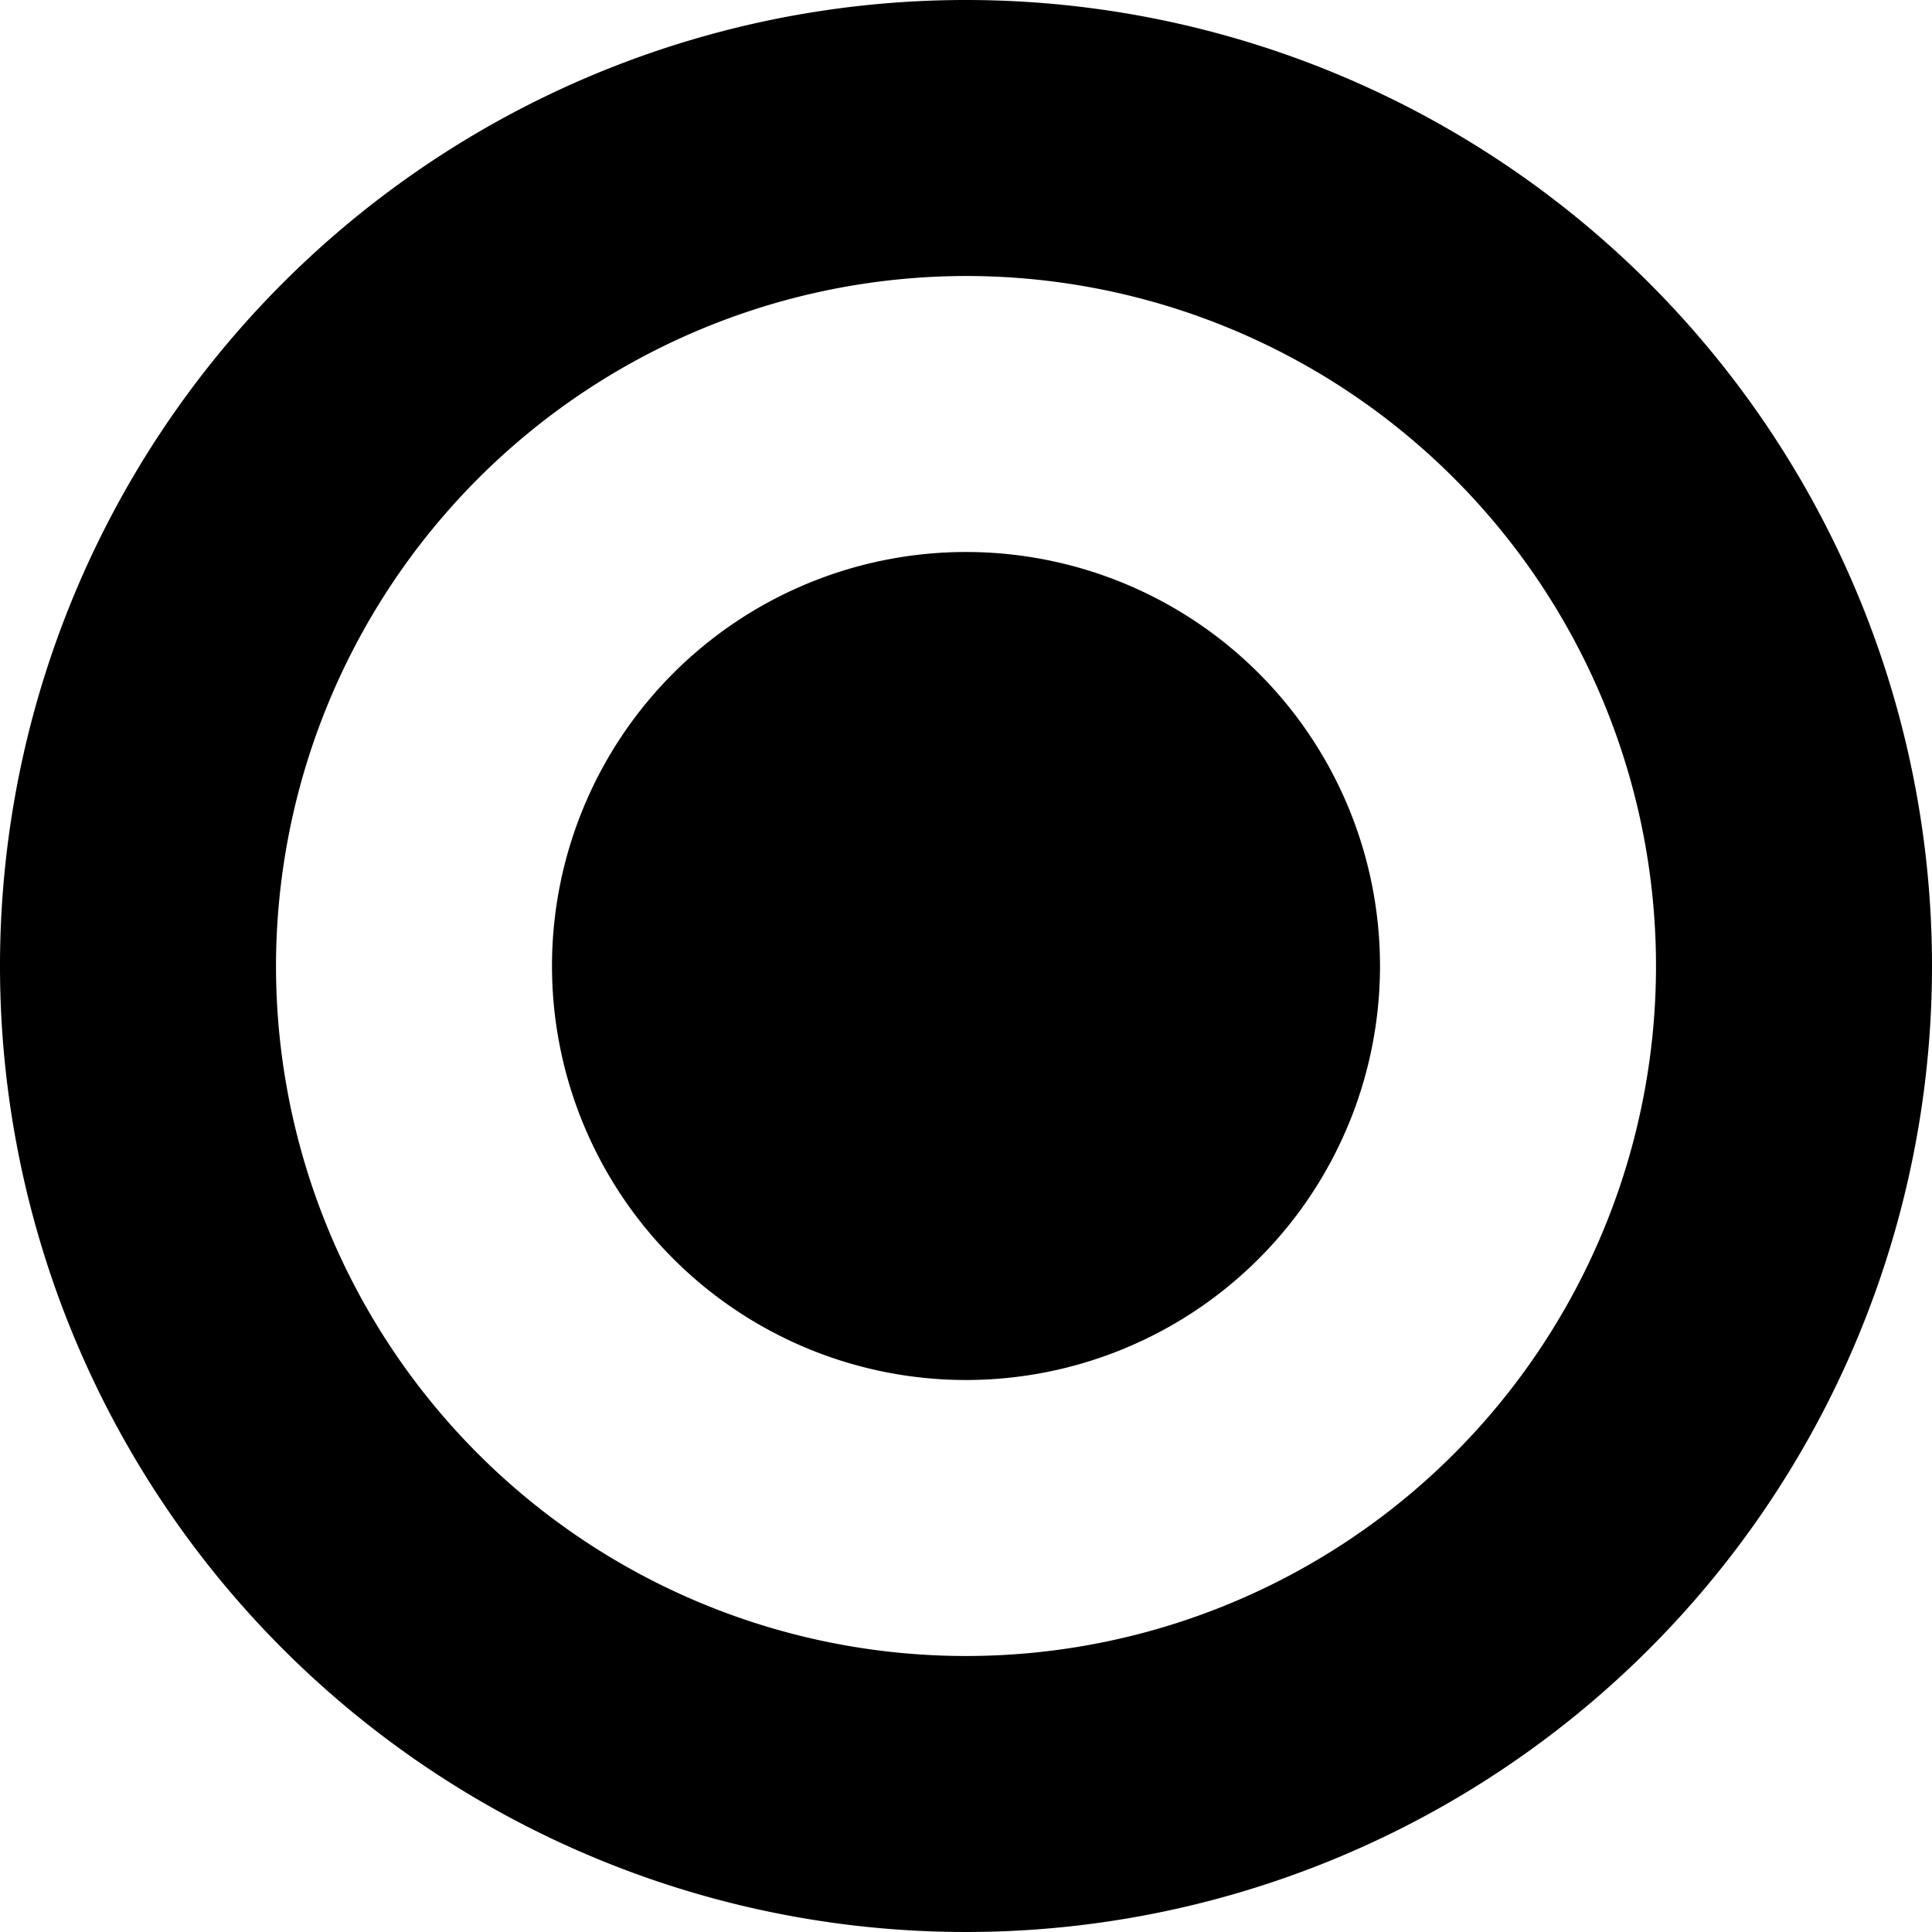 <svg xmlns="http://www.w3.org/2000/svg" width="7" height="7" viewBox="0 0 7 7"><title>le-shine</title><g id="Layer_2" data-name="Layer 2"><path d="M3.5,1A2.5,2.5,0,1,1,1,3.5,2.503,2.503,0,0,1,3.5,1m0-1A3.5,3.5,0,1,0,7,3.5,3.5,3.5,0,0,0,3.5,0Z"/><path d="M3.5,2A1.5,1.5,0,1,0,5,3.5,1.5,1.5,0,0,0,3.5,2Z"/></g></svg>